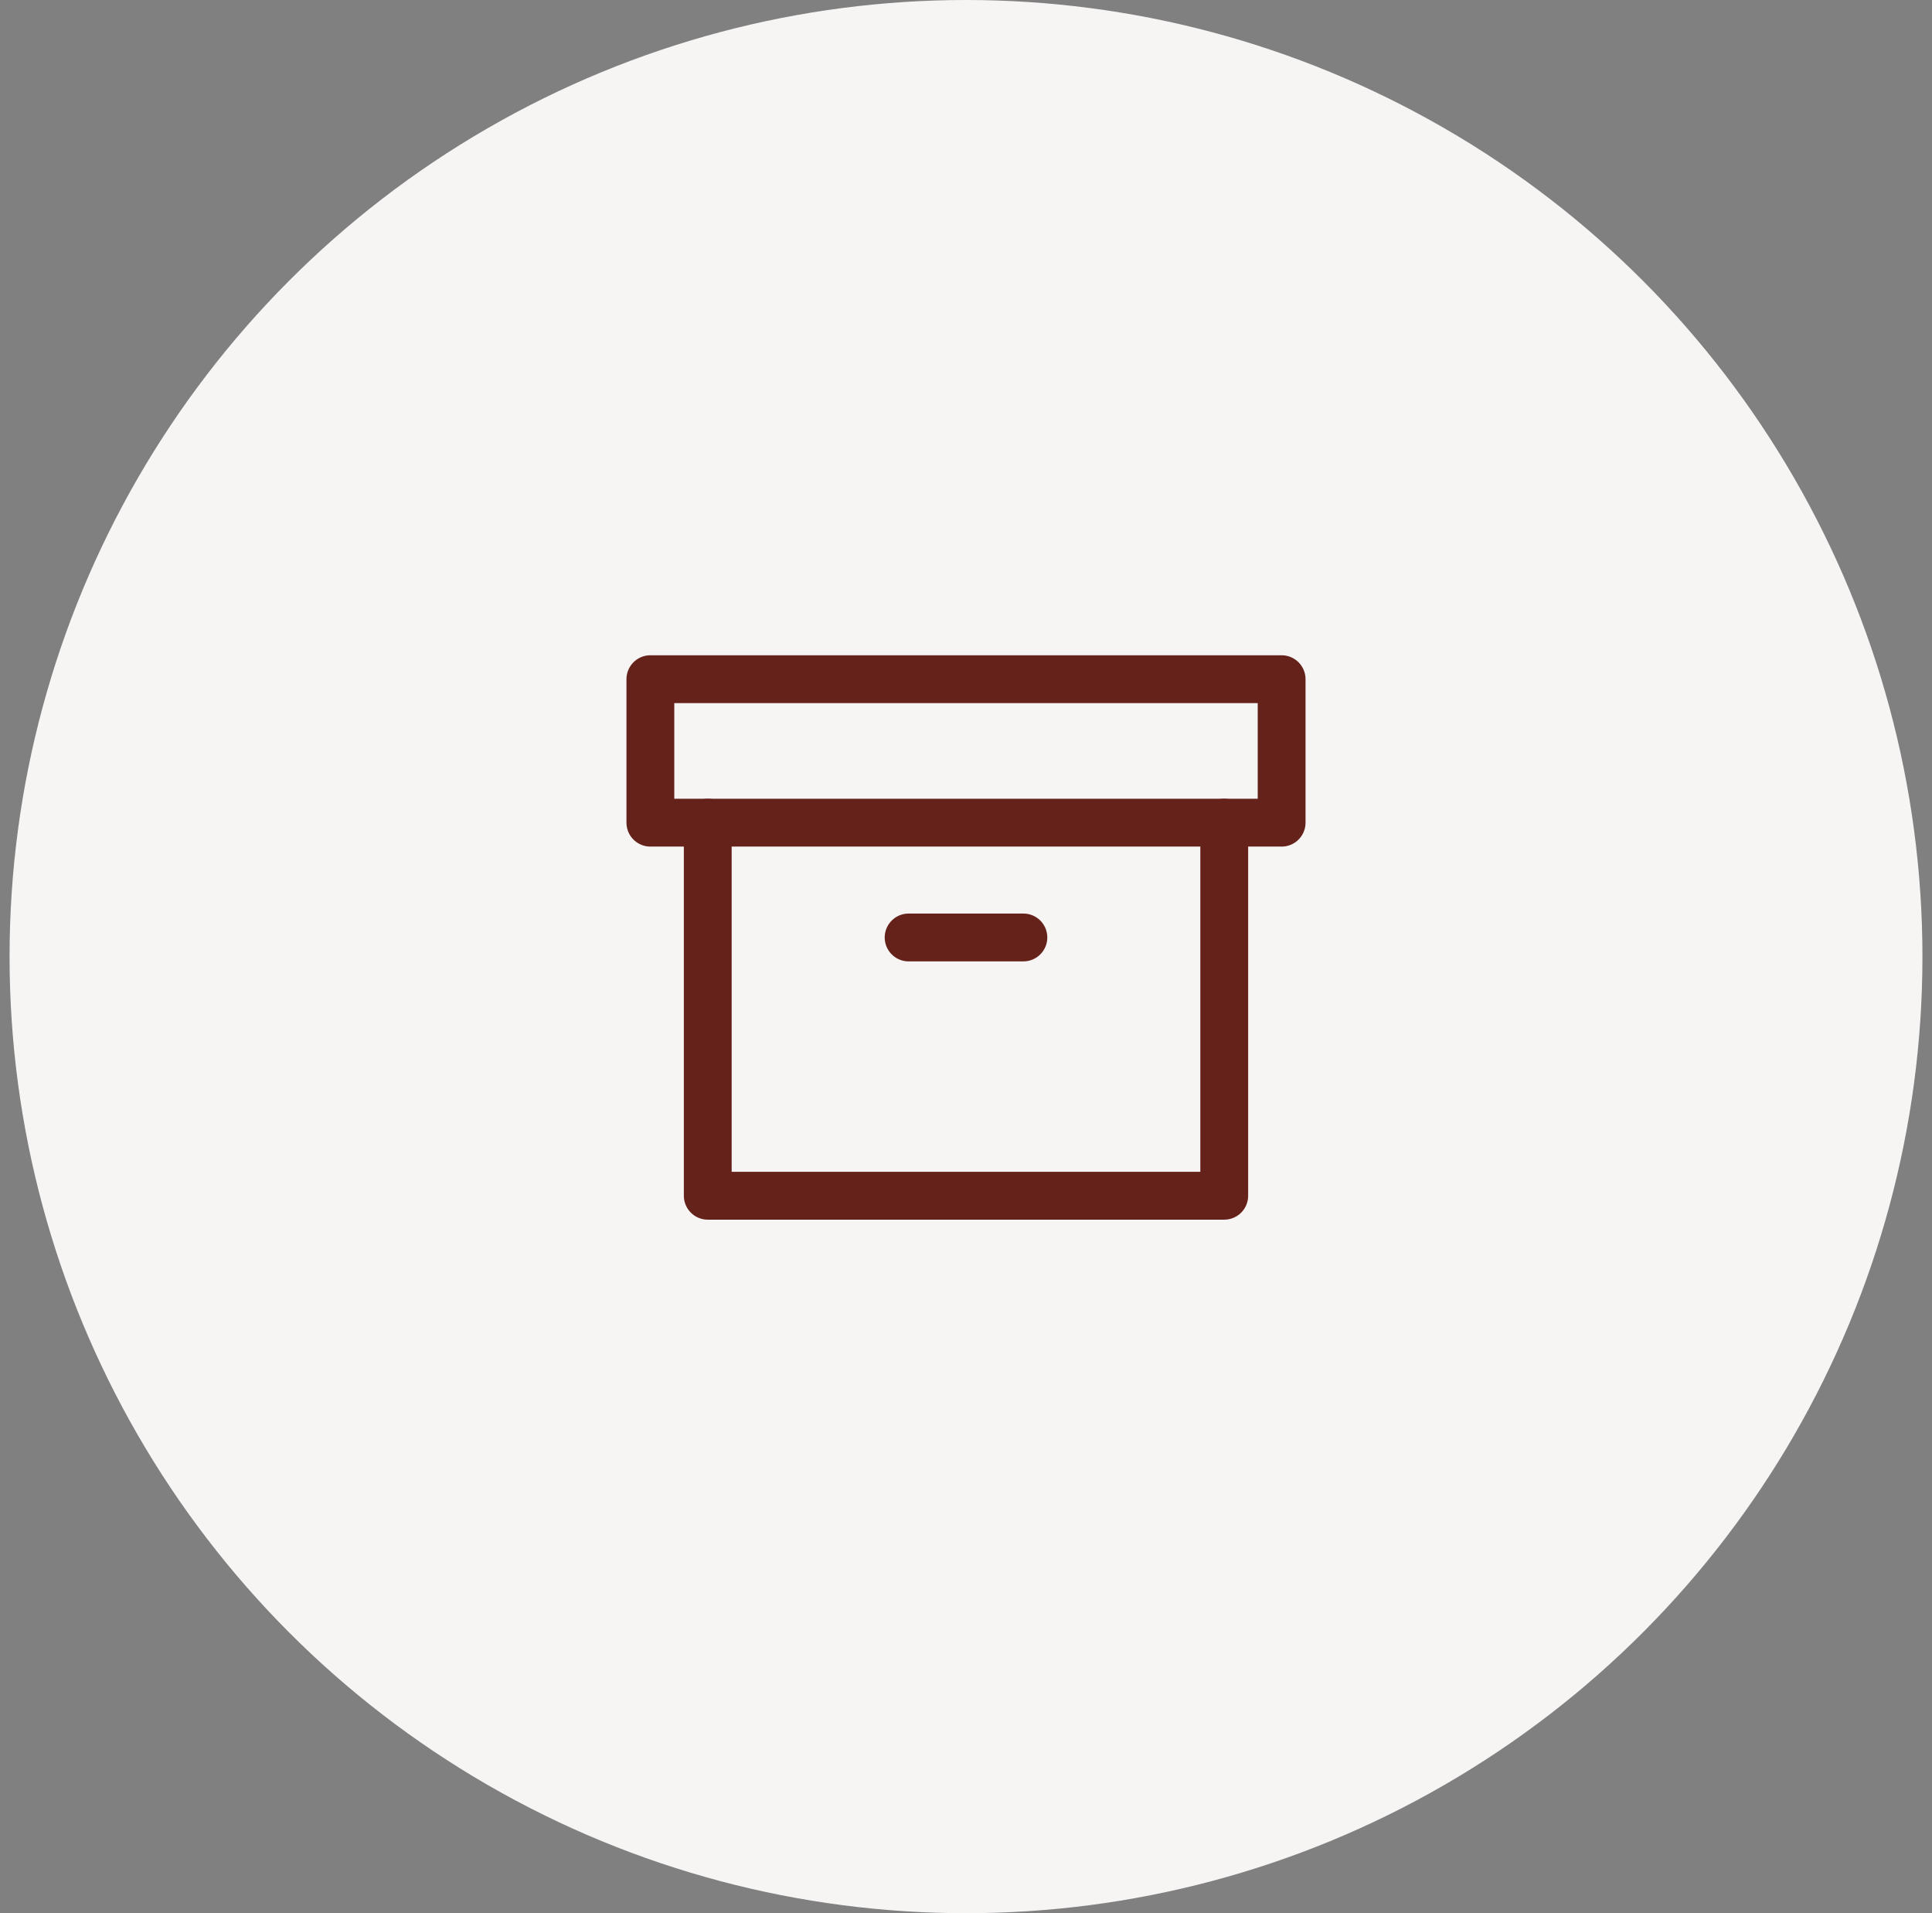 <svg width="101" height="100" viewBox="0 0 101 100" fill="none" xmlns="http://www.w3.org/2000/svg">
<rect x="0" y="0" width="101" height="100" fill="#808080" stroke="none"/>
<circle cx="50.5" cy="50" r="50" fill="#F7F4F4"/>
<g clip-path="url(#clip0_761_996)">
<path d="M64 43V62.5H37V43" stroke="#65221A" stroke-width="2.5" stroke-linecap="round" stroke-linejoin="round"/>
<path d="M47.5 49H53.5" stroke="#65221A" stroke-width="2.5" stroke-linecap="round" stroke-linejoin="round"/>
<path d="M67 35.5H34V43H67V35.5Z" stroke="#65221A" stroke-width="2.5" stroke-linecap="round" stroke-linejoin="round"/>
</g>
<defs>
<clipPath id="clip0_761_996">
<rect width="36" height="36" fill="white" transform="translate(32.5 31)"/>
</clipPath>
</defs>
</svg>
